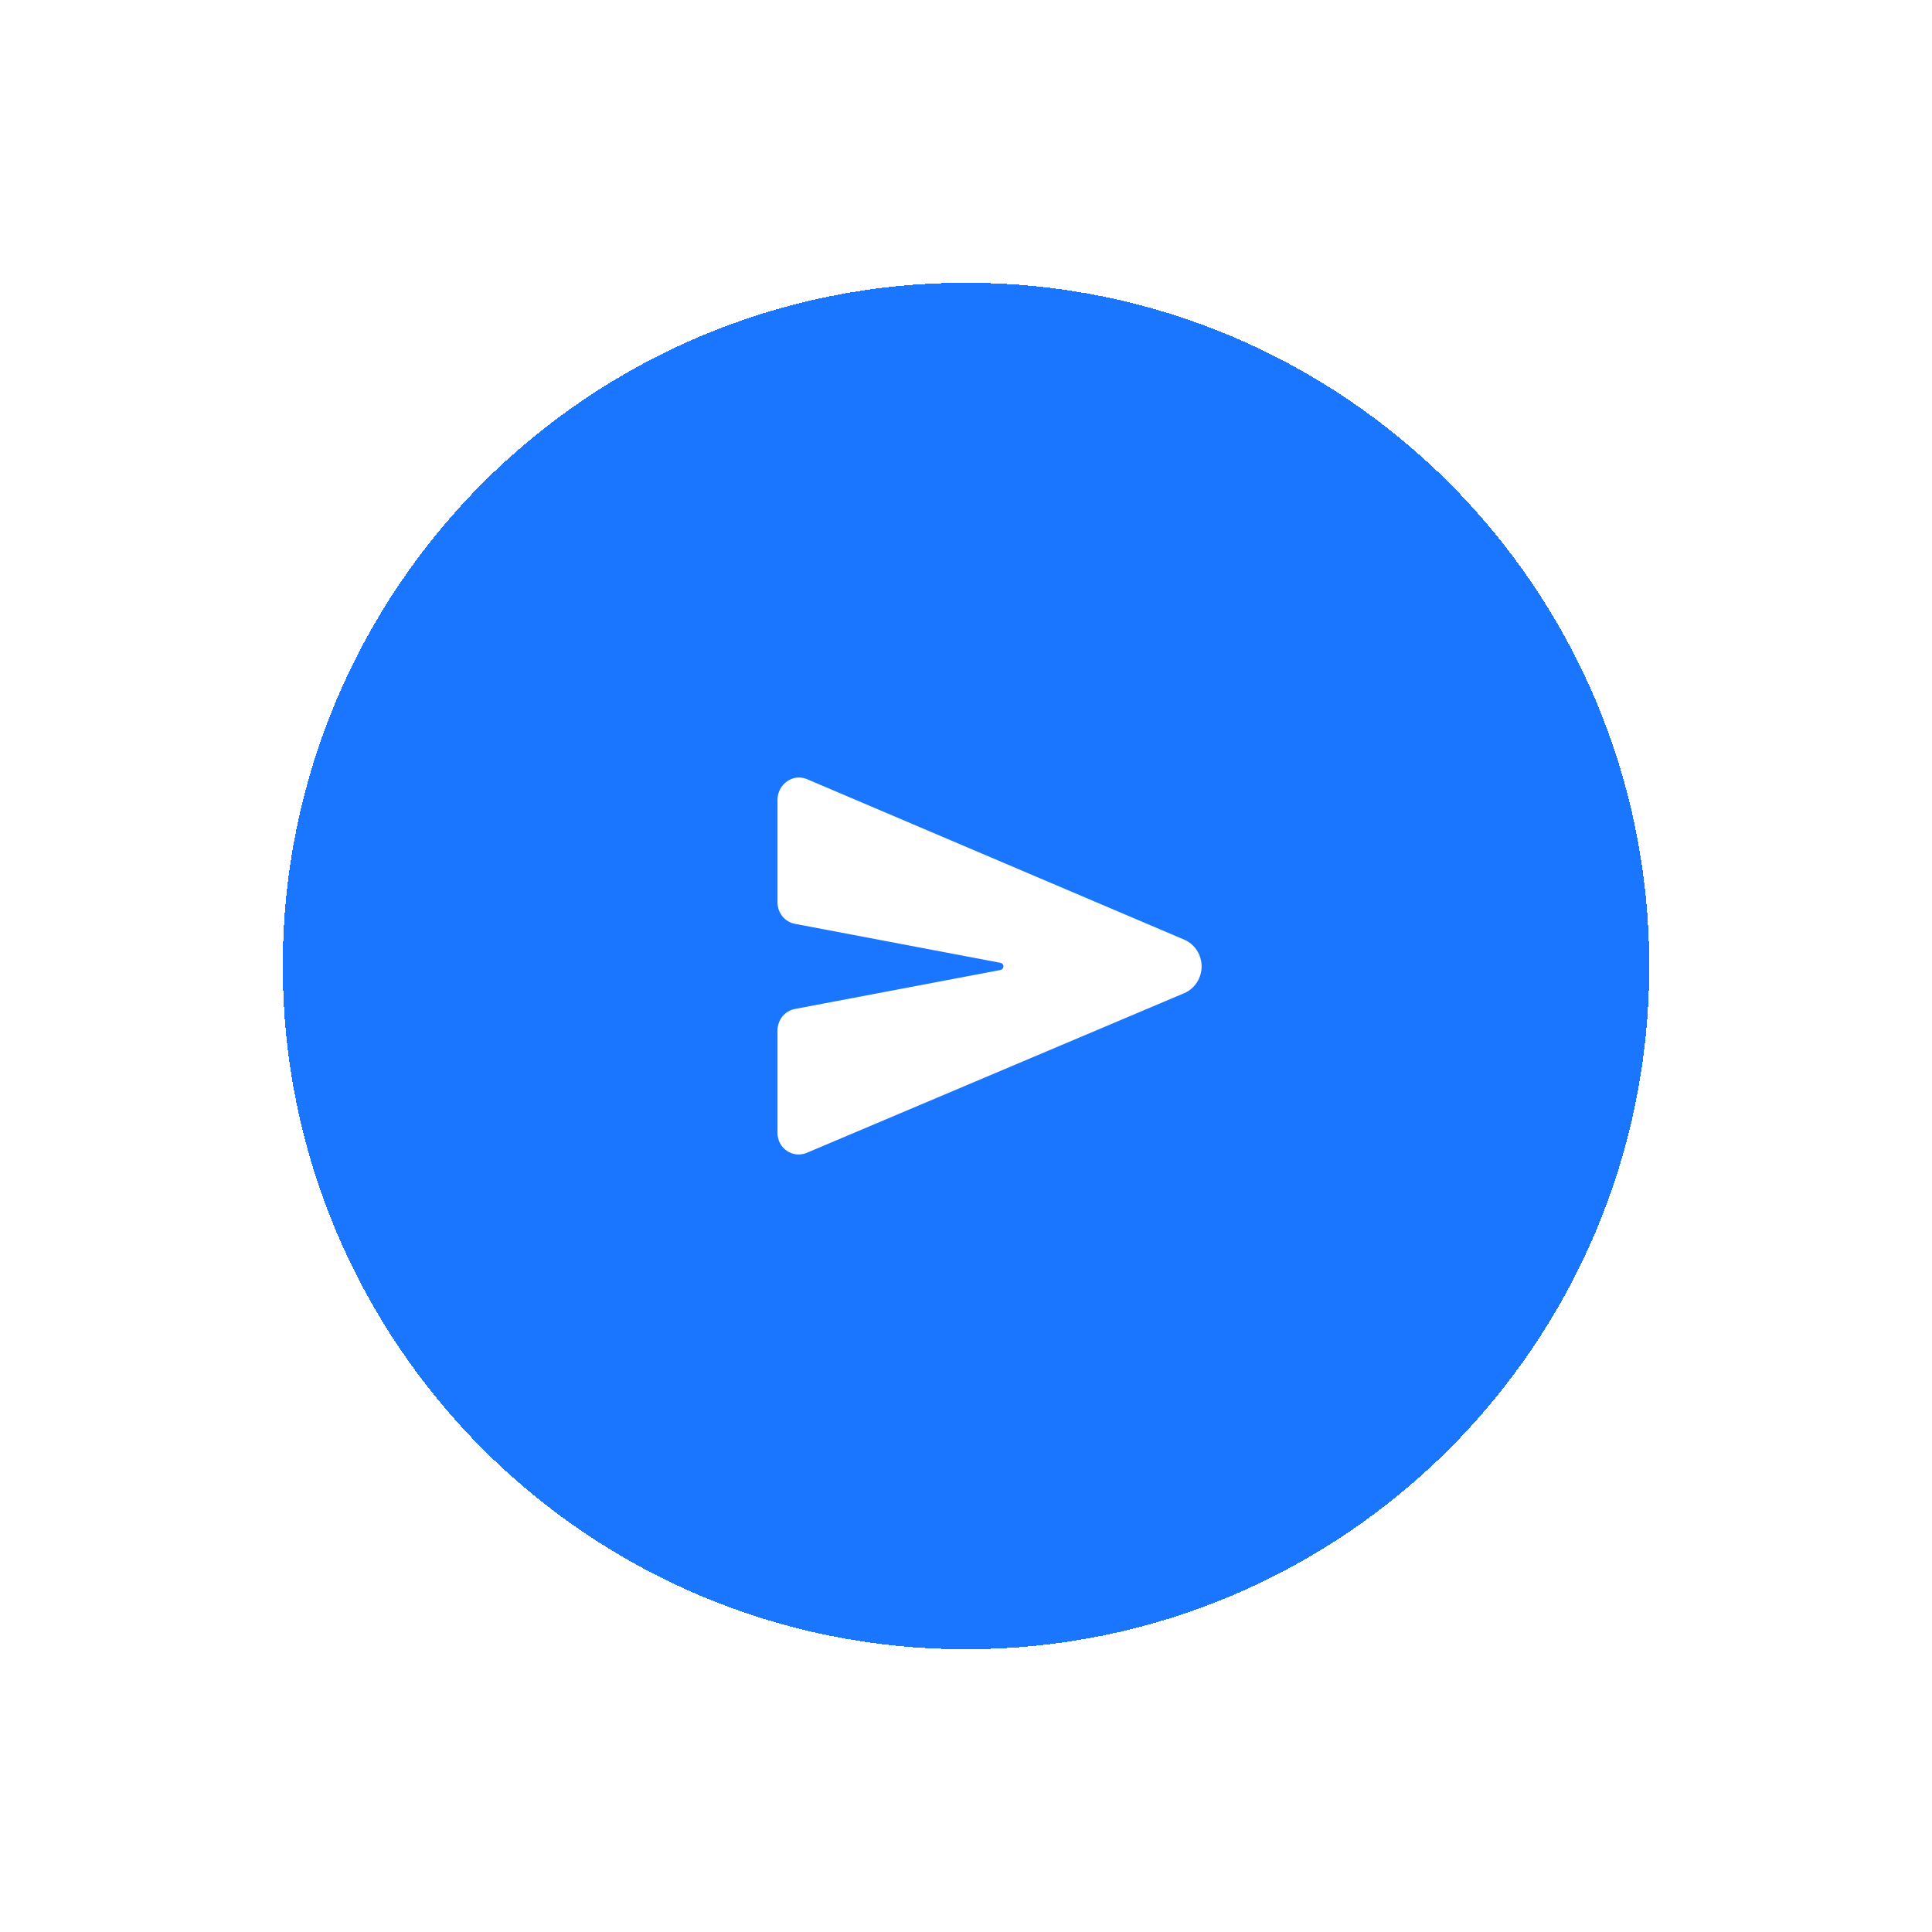 <svg width="58" height="58" viewBox="0 0 82 82" fill="none" xmlns="http://www.w3.org/2000/svg">
<g filter="url(#filter0_d_644_3688)">
<path d="M12 41C12 24.984 24.984 12 41 12C57.016 12 70 24.984 70 41C70 57.016 57.016 70 41 70C24.984 70 12 57.016 12 41Z" fill="#1A75FF" shape-rendering="crispEdges"/>
<path d="M50.274 39.886L50.268 39.884L34.251 33.07C34.116 33.012 33.969 32.99 33.824 33.004C33.679 33.019 33.539 33.07 33.418 33.153C33.29 33.239 33.184 33.357 33.111 33.495C33.038 33.633 33 33.788 33 33.945V38.303C33 38.518 33.073 38.726 33.207 38.891C33.34 39.057 33.526 39.169 33.732 39.209L42.468 40.866C42.502 40.873 42.533 40.891 42.555 40.919C42.578 40.947 42.59 40.981 42.59 41.017C42.59 41.053 42.578 41.088 42.555 41.115C42.533 41.143 42.502 41.161 42.468 41.168L33.732 42.825C33.527 42.865 33.341 42.977 33.207 43.142C33.074 43.308 33 43.516 33 43.731V48.089C33 48.239 33.036 48.387 33.105 48.519C33.175 48.651 33.275 48.764 33.397 48.846C33.544 48.946 33.717 49 33.893 49C34.016 49 34.137 48.975 34.25 48.926L50.267 42.151L50.274 42.148C50.489 42.053 50.673 41.895 50.802 41.694C50.931 41.493 51 41.258 51 41.017C51 40.776 50.931 40.541 50.802 40.34C50.673 40.139 50.489 39.981 50.274 39.886Z" fill="white"/>
</g>
<defs>
<filter id="filter0_d_644_3688" x="0" y="0" width="82" height="82" filterUnits="userSpaceOnUse" color-interpolation-filters="sRGB">
<feFlood flood-opacity="0" result="BackgroundImageFix"/>
<feColorMatrix in="SourceAlpha" type="matrix" values="0 0 0 0 0 0 0 0 0 0 0 0 0 0 0 0 0 0 127 0" result="hardAlpha"/>
<feOffset/>
<feGaussianBlur stdDeviation="6"/>
<feComposite in2="hardAlpha" operator="out"/>
<feColorMatrix type="matrix" values="0 0 0 0 0.435 0 0 0 0 0.443 0 0 0 0 0.451 0 0 0 0.1 0"/>
<feBlend mode="normal" in2="BackgroundImageFix" result="effect1_dropShadow_644_3688"/>
<feBlend mode="normal" in="SourceGraphic" in2="effect1_dropShadow_644_3688" result="shape"/>
</filter>
</defs>
</svg>
